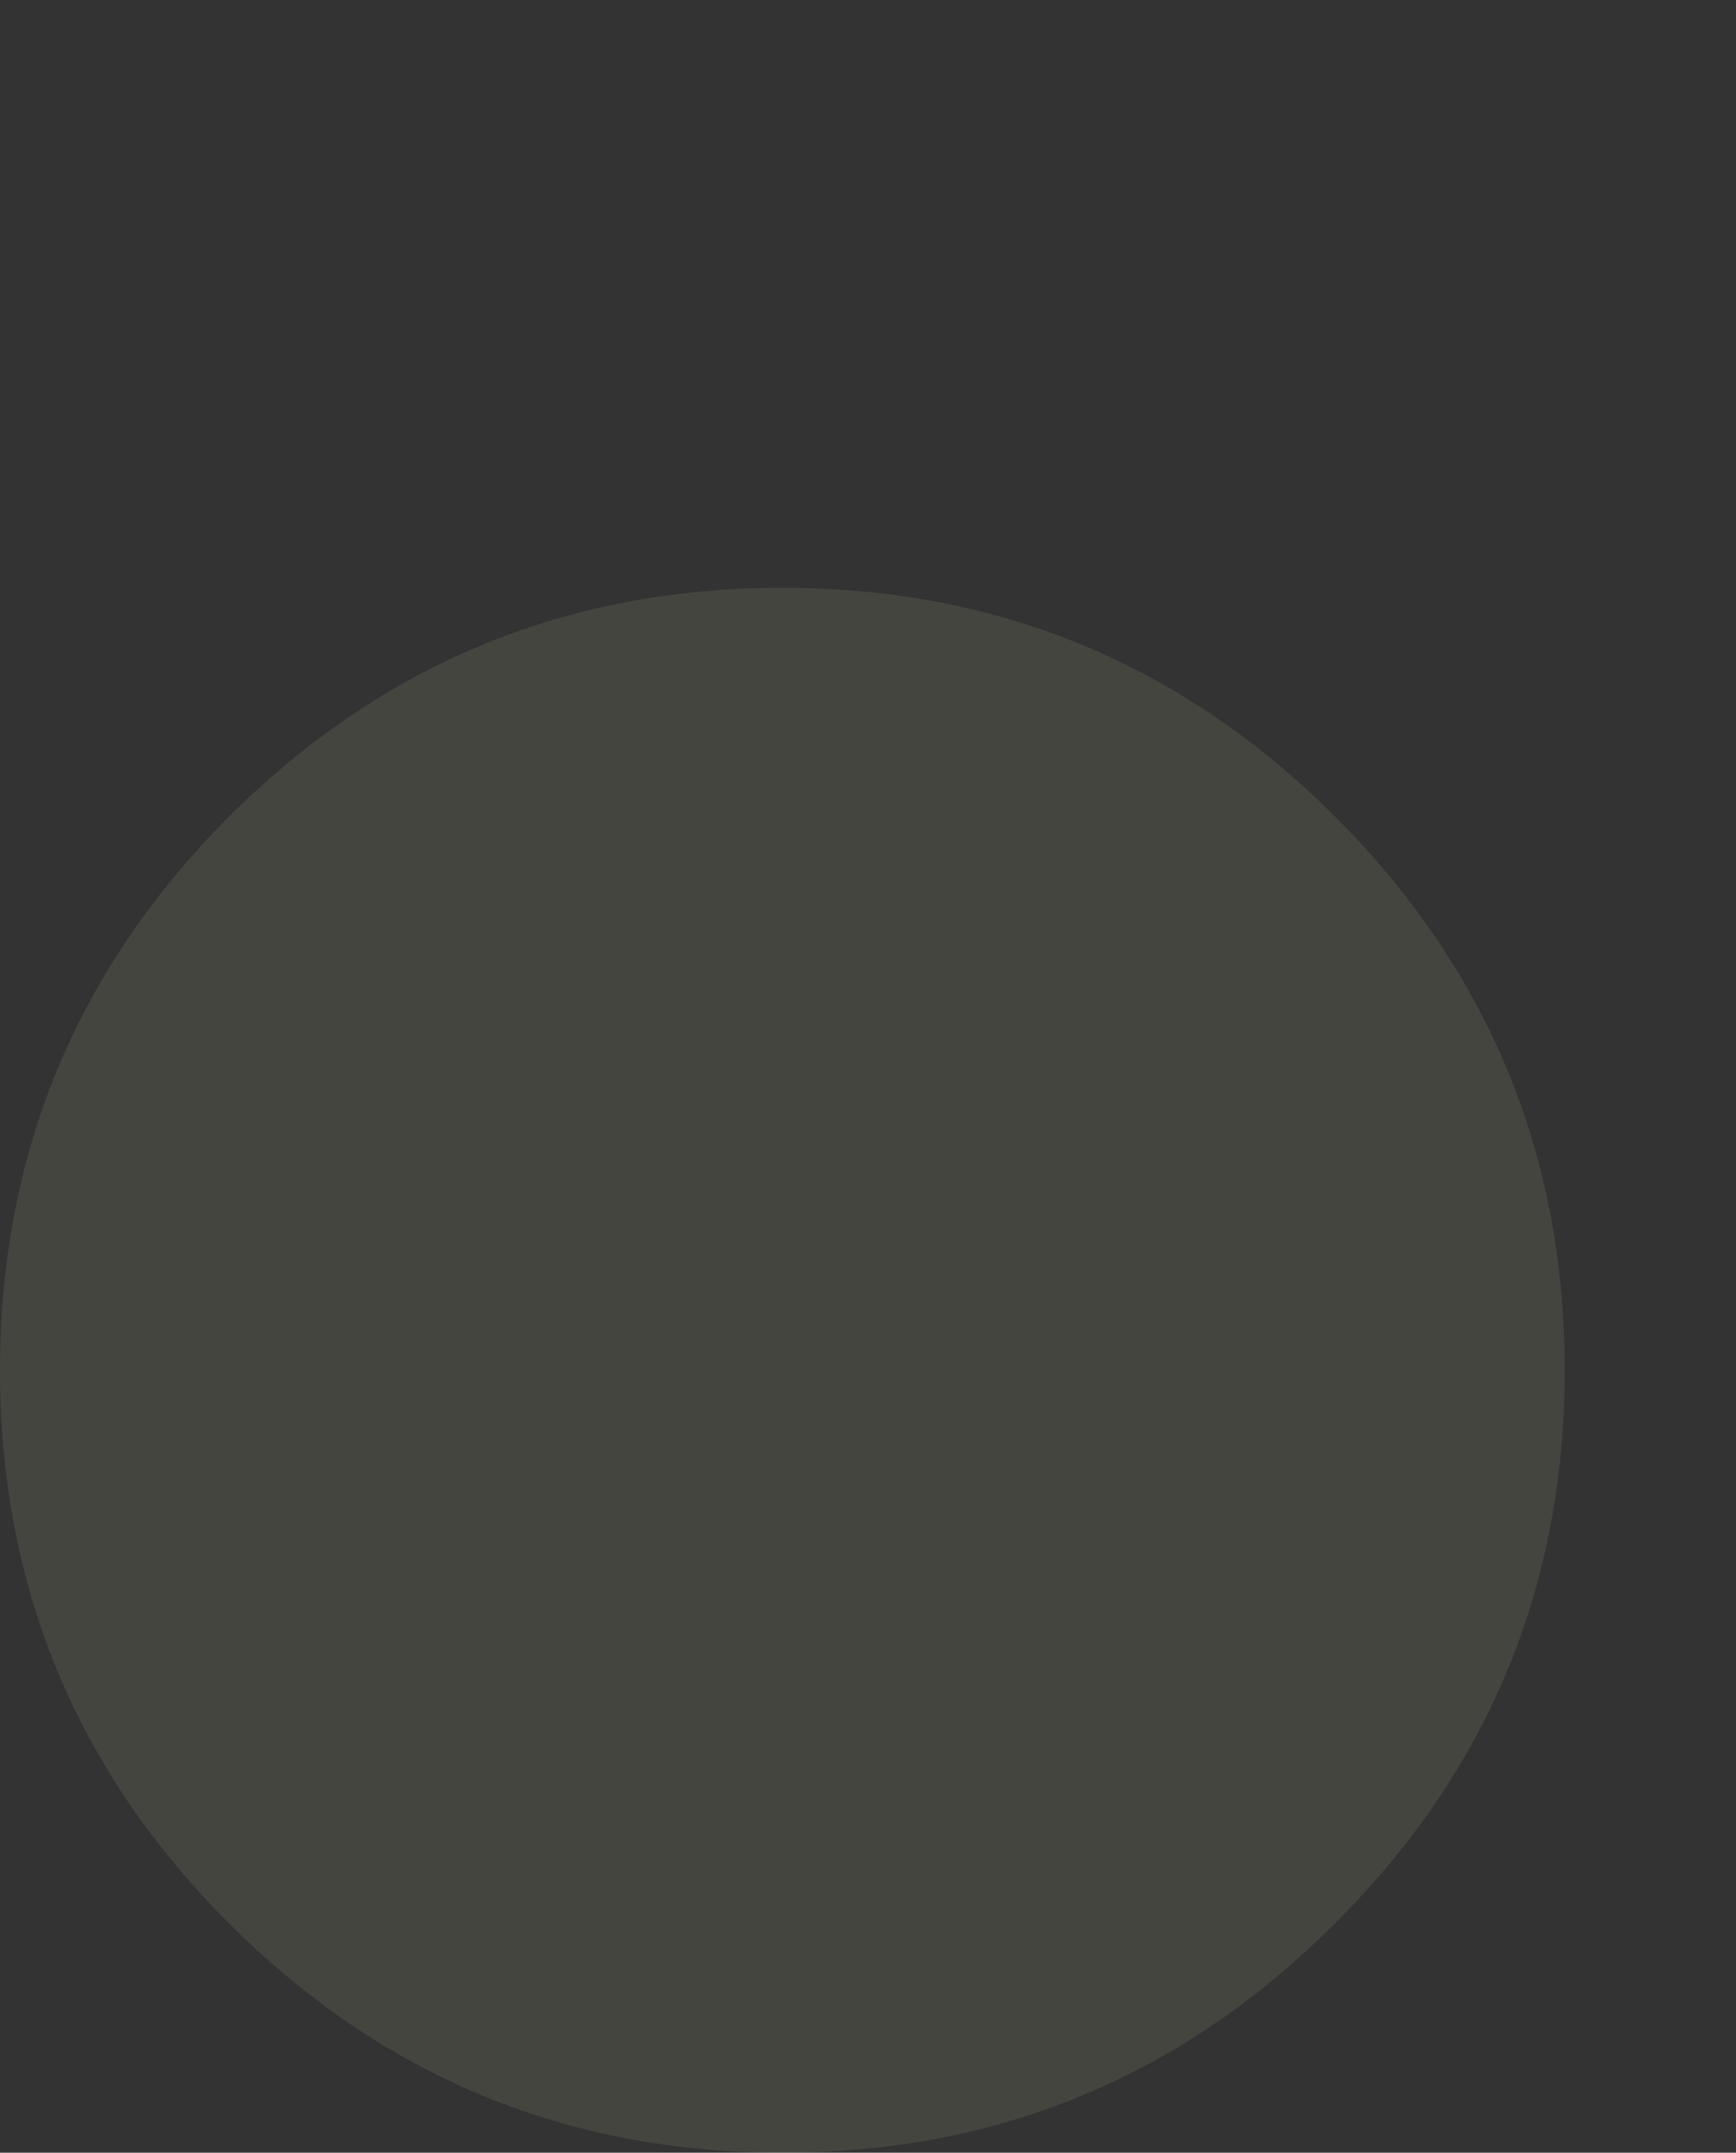 <?xml version="1.0" encoding="UTF-8" standalone="no"?>
<svg xmlns:ffdec="https://www.free-decompiler.com/flash" xmlns:xlink="http://www.w3.org/1999/xlink" ffdec:objectType="morphshape" height="166.45px" width="134.25px" xmlns="http://www.w3.org/2000/svg">
  <rect width="100%" height="100%" fill="#333333" stroke="none"/>
  <g transform="matrix(1.0, 0.0, 0.0, 1.0, 225.95, 131.5)">
    <path d="M-225.95 -25.55 Q-225.95 -0.5 -208.25 17.2 -190.5 34.95 -165.45 34.95 -140.4 34.95 -122.7 17.2 -104.95 -0.5 -104.95 -25.55 -104.95 -50.6 -122.7 -68.35 -140.4 -86.05 -165.45 -86.05 -190.5 -86.05 -208.25 -68.35 -225.95 -50.6 -225.95 -25.55" fill="#ffffcc" fill-opacity="0.086" fill-rule="evenodd" stroke="none">
      <animate attributeName="fill" dur="2s" repeatCount="indefinite" values="#ffffcc;#ffffcd"/>
      <animate attributeName="fill-opacity" dur="2s" repeatCount="indefinite" values="0.086;0.086"/>
      <animate attributeName="d" dur="2s" repeatCount="indefinite" values="M-225.95 -25.55 Q-225.95 -0.5 -208.25 17.2 -190.5 34.95 -165.45 34.95 -140.4 34.95 -122.7 17.2 -104.95 -0.5 -104.95 -25.55 -104.95 -50.6 -122.7 -68.35 -140.4 -86.05 -165.45 -86.05 -190.5 -86.05 -208.25 -68.35 -225.95 -50.6 -225.95 -25.55;M-212.7 -71.0 Q-212.7 -45.95 -195.0 -28.25 -177.25 -10.5 -152.2 -10.5 -127.15 -10.5 -109.45 -28.25 -91.7 -45.95 -91.7 -71.0 -91.7 -96.05 -109.45 -113.8 -127.15 -131.5 -152.2 -131.5 -177.25 -131.5 -195.0 -113.8 -212.7 -96.05 -212.7 -71.0"/>
    </path>
    <path d="M-225.95 -25.55 Q-225.95 -50.6 -208.25 -68.35 -190.5 -86.05 -165.45 -86.05 -140.4 -86.05 -122.7 -68.35 -104.95 -50.6 -104.95 -25.55 -104.95 -0.5 -122.7 17.2 -140.4 34.95 -165.45 34.95 -190.5 34.95 -208.25 17.2 -225.95 -0.5 -225.95 -25.55 Z" fill="none" stroke="#000000" stroke-linecap="round" stroke-linejoin="round" stroke-opacity="0.0" stroke-width="0.0">
      <animate attributeName="stroke" dur="2s" repeatCount="indefinite" values="#000000;#000001"/>
      <animate attributeName="stroke-width" dur="2s" repeatCount="indefinite" values="0.0;0.0"/>
      <animate attributeName="fill-opacity" dur="2s" repeatCount="indefinite" values="0.0;0.0"/>
      <animate attributeName="d" dur="2s" repeatCount="indefinite" values="M-225.95 -25.55 Q-225.95 -50.6 -208.25 -68.35 -190.5 -86.05 -165.45 -86.05 -140.4 -86.05 -122.7 -68.35 -104.95 -50.6 -104.95 -25.55 -104.95 -0.5 -122.7 17.2 -140.4 34.95 -165.45 34.95 -190.5 34.95 -208.25 17.2 -225.95 -0.5 -225.95 -25.55 Z;M-212.7 -71.0 Q-212.7 -96.05 -195.0 -113.8 -177.25 -131.5 -152.2 -131.5 -127.15 -131.5 -109.45 -113.8 -91.7 -96.05 -91.7 -71.0 -91.7 -45.95 -109.45 -28.25 -127.15 -10.5 -152.2 -10.5 -177.25 -10.5 -195.0 -28.25 -212.7 -45.95 -212.7 -71.0 Z"/>
    </path>
  </g>
</svg>
